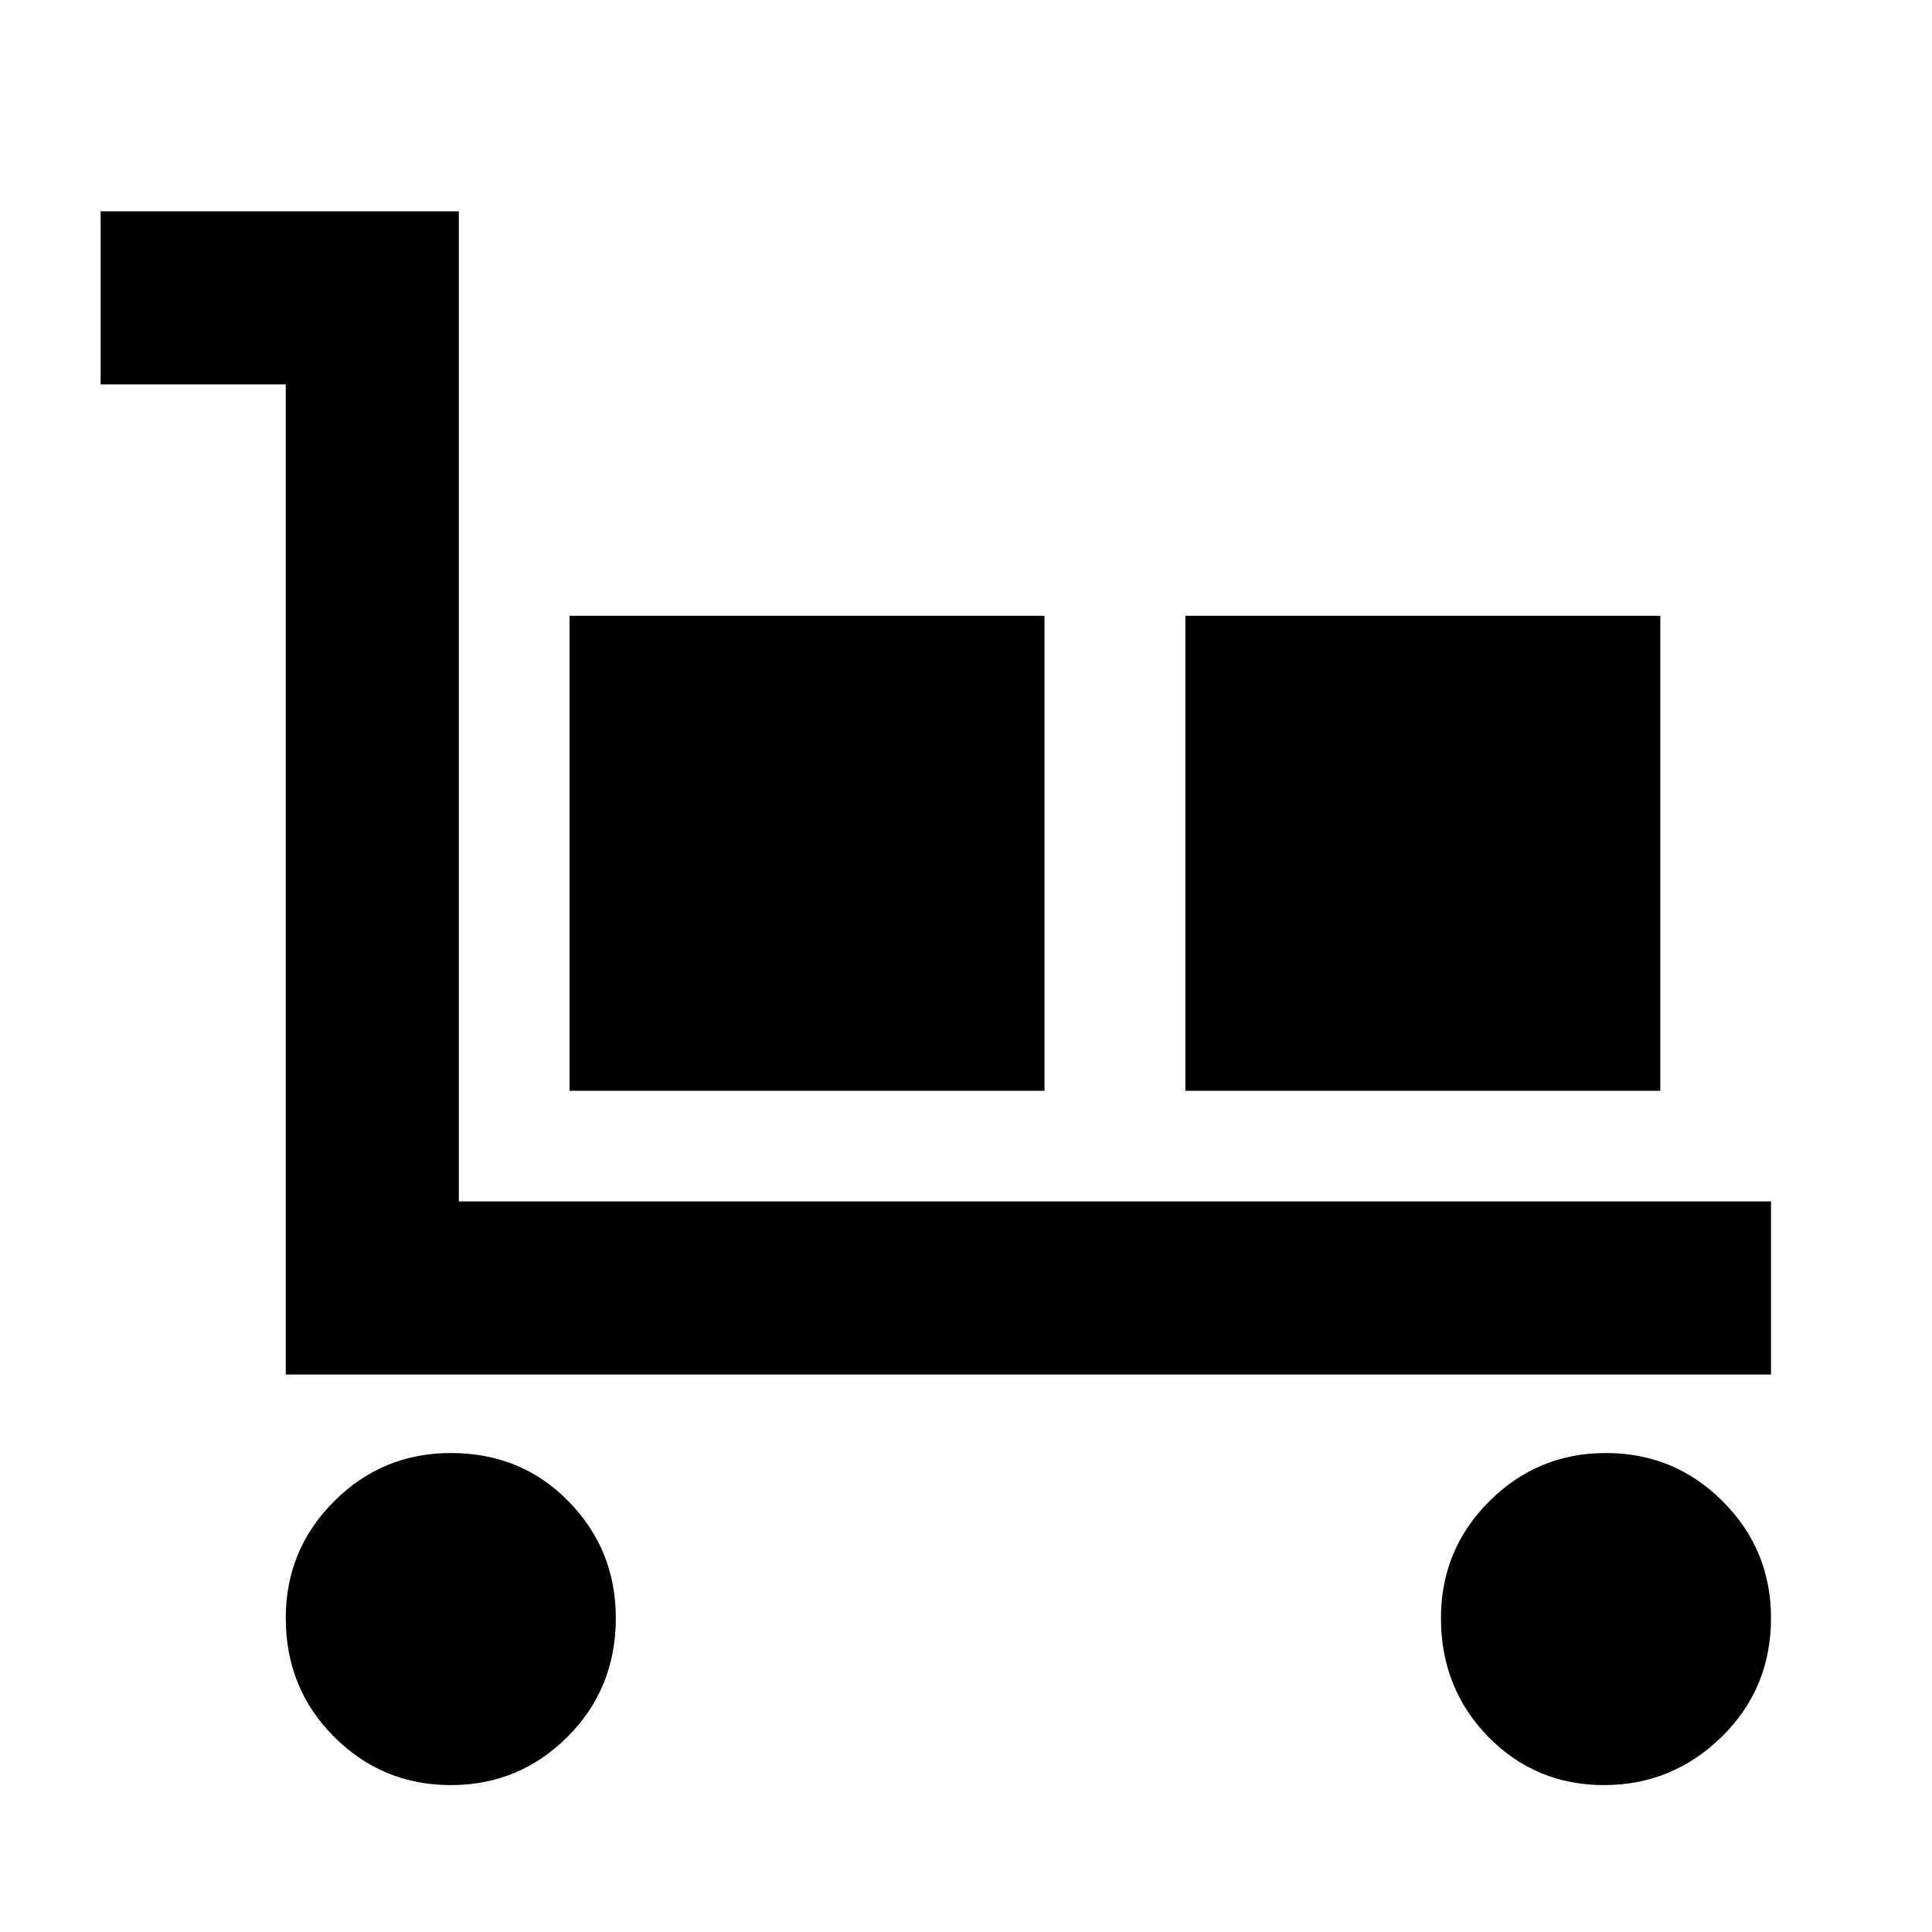 <svg xmlns="http://www.w3.org/2000/svg" height="24" width="24"><path d="M3.55 17.075v-12.3h-2.3v-2.15H5.7v12.3H22v2.15Zm2.05 5.1q-.85 0-1.45-.6t-.6-1.475q0-.85.6-1.45t1.45-.6q.875 0 1.462.6.588.6.588 1.45 0 .875-.6 1.475-.6.6-1.45.6Zm1.475-8.625v-5.9h5.9v5.9Zm7.65 0v-5.9h5.9v5.9Zm5.2 8.625q-.85 0-1.437-.6-.588-.6-.588-1.475 0-.85.6-1.45t1.45-.6q.85 0 1.45.6t.6 1.45q0 .875-.612 1.475-.613.6-1.463.6Z"/></svg>